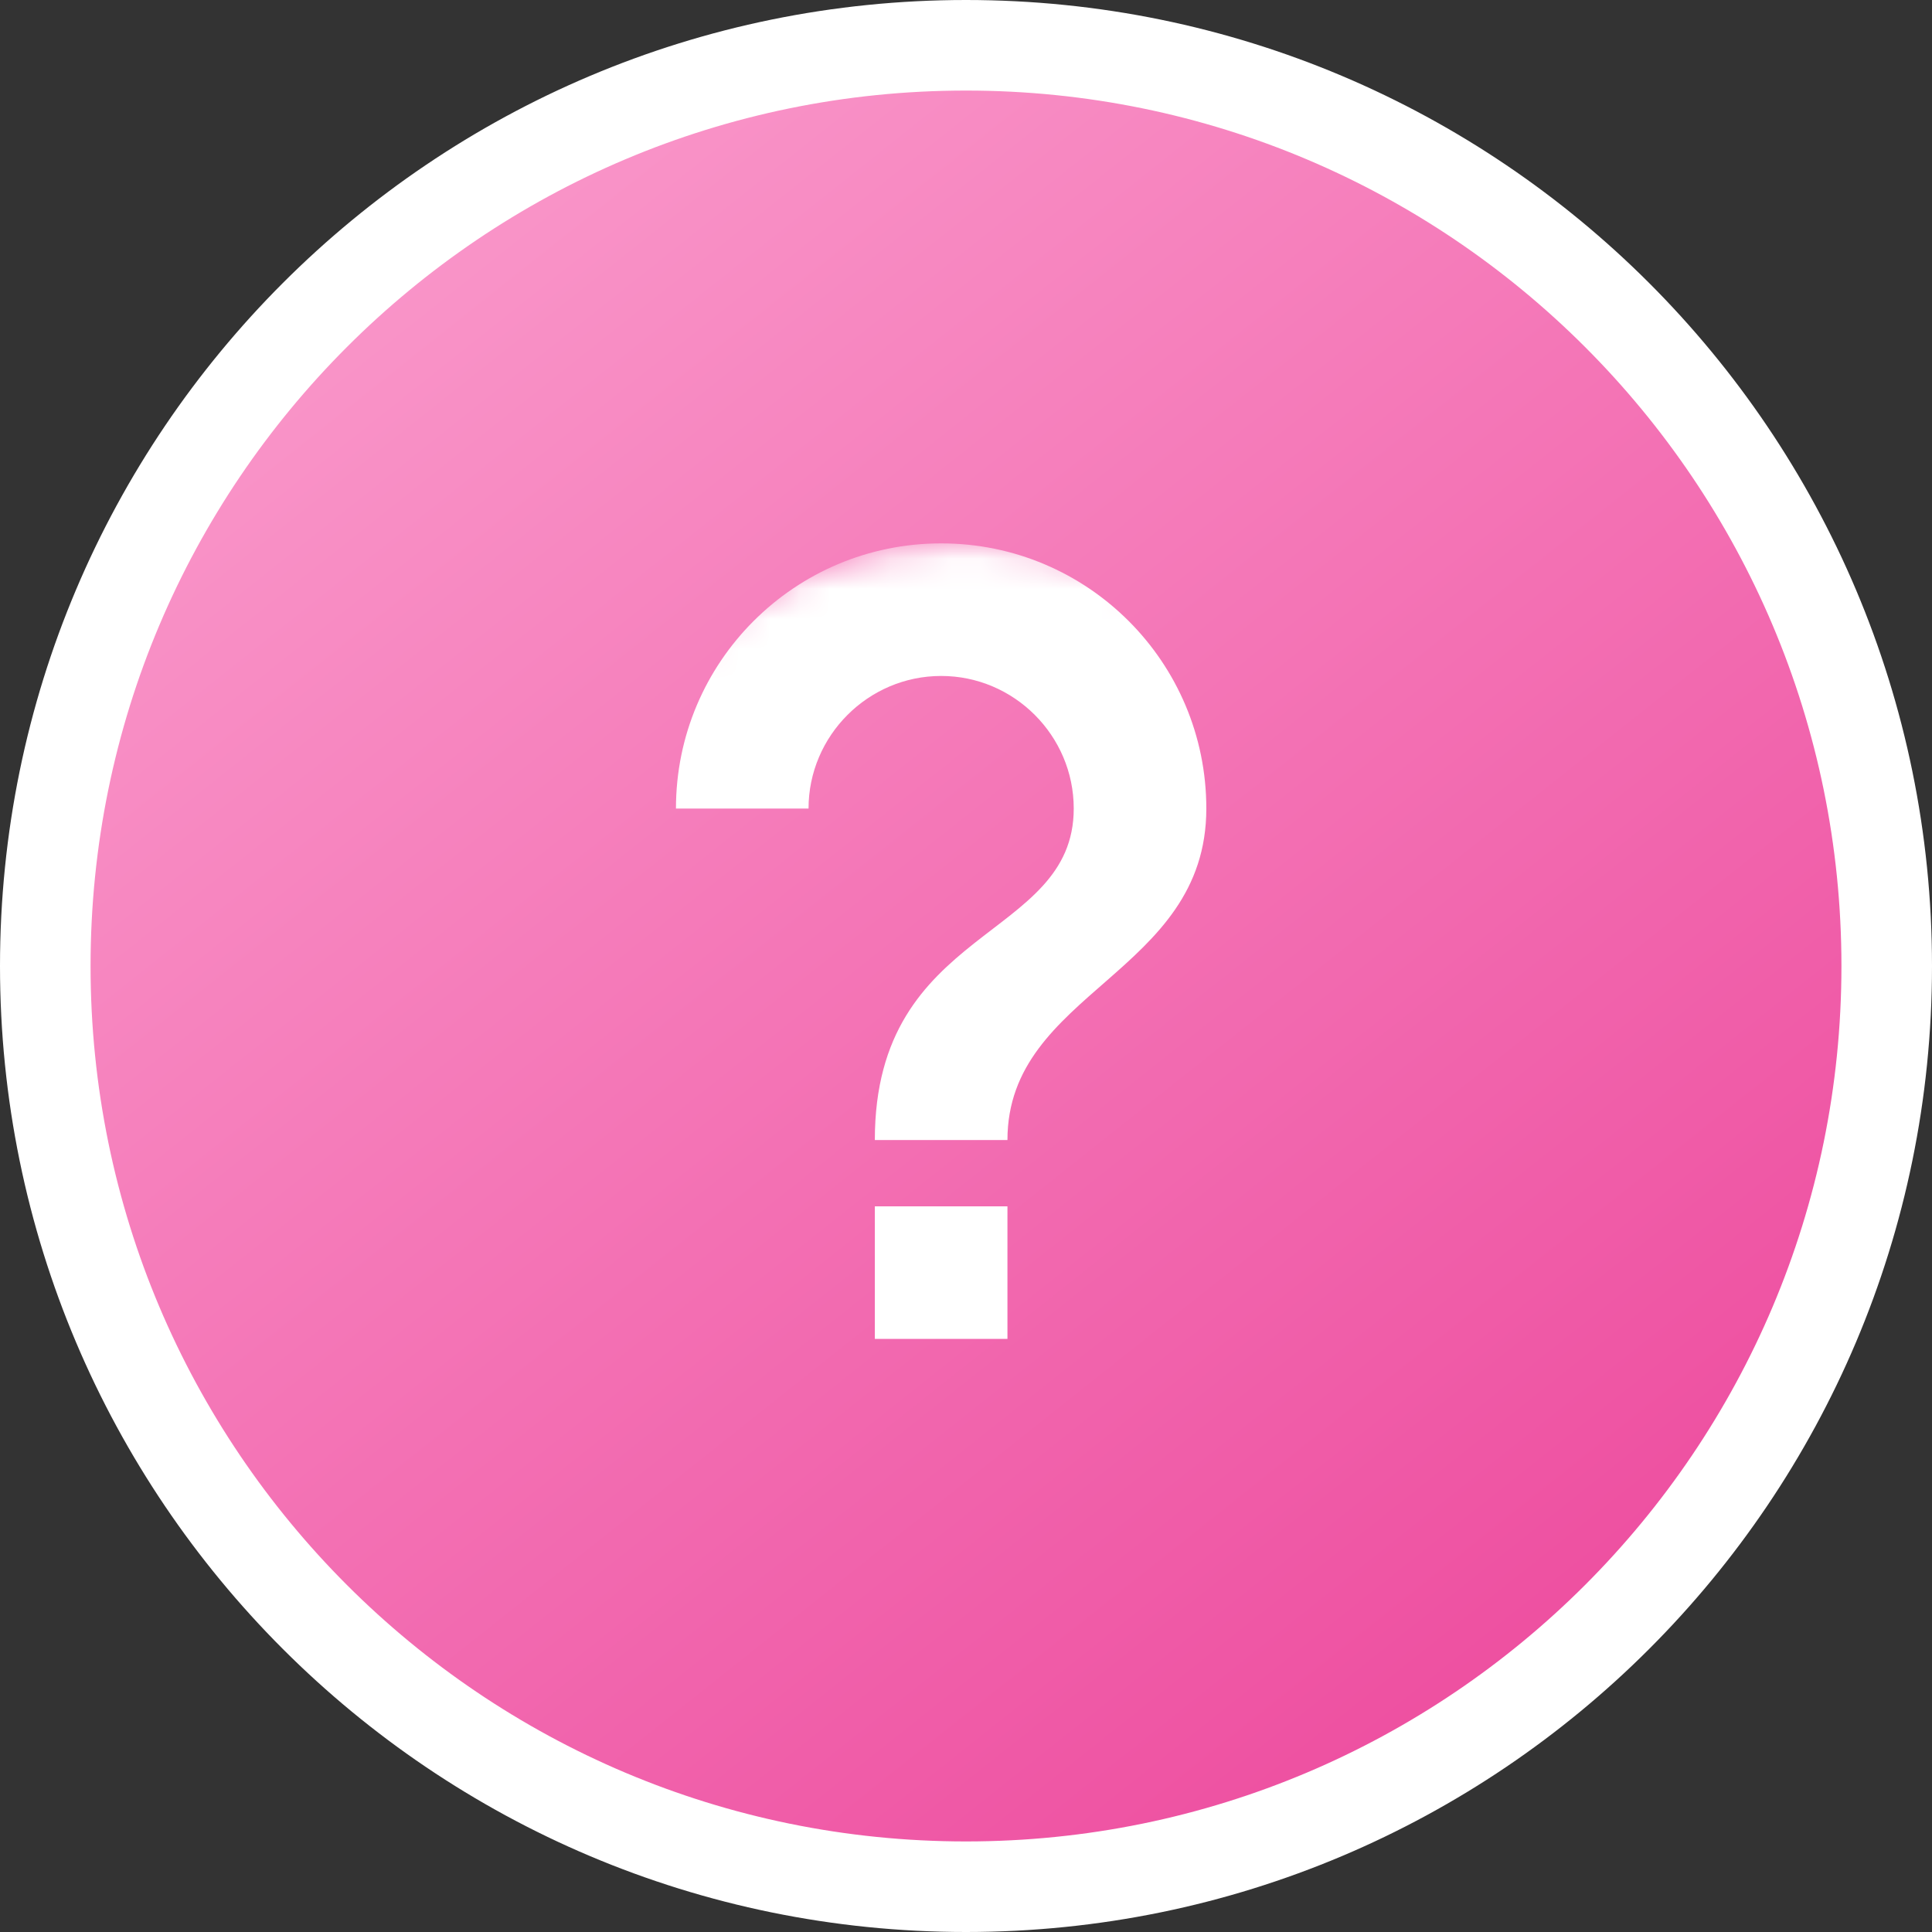<svg width="64" height="64" viewBox="0 0 64 64" fill="none" xmlns="http://www.w3.org/2000/svg">
<rect x="0" y="0" width="64" height="64" fill="#333333" stroke="none"/>
<path d="M62.5 32C62.5 15.155 48.845 1.5 32 1.5C15.155 1.5 1.5 15.155 1.5 32C1.5 48.845 15.155 62.5 32 62.5C48.845 62.5 62.5 48.845 62.5 32Z" fill="url(#paint0_linear_2180_147046)" stroke="white" stroke-width="3"/>
<mask id="mask0_2180_147046" style="mask-type:alpha" maskUnits="userSpaceOnUse" x="18" y="18" width="28" height="28">
<circle cx="32" cy="32" r="14" fill="#C4C4C4"/>
</mask>
<g mask="url(#mask0_2180_147046)">
<path d="M28.98 44.353H33.373V39.961H28.98V44.353ZM31.177 9.216C19.054 9.216 9.216 19.054 9.216 31.177C9.216 43.299 19.054 53.137 31.177 53.137C43.299 53.137 53.137 43.299 53.137 31.177C53.137 19.054 43.299 9.216 31.177 9.216ZM31.177 48.745C21.492 48.745 13.608 40.861 13.608 31.177C13.608 21.492 21.492 13.608 31.177 13.608C40.861 13.608 48.745 21.492 48.745 31.177C48.745 40.861 40.861 48.745 31.177 48.745ZM31.177 18C26.323 18 22.392 21.931 22.392 26.784H26.784C26.784 24.369 28.761 22.392 31.177 22.392C33.592 22.392 35.569 24.369 35.569 26.784C35.569 31.177 28.98 30.628 28.98 37.765H33.373C33.373 32.824 39.961 32.275 39.961 26.784C39.961 21.931 36.03 18 31.177 18Z" fill="white"/>
</g>
<defs>
<linearGradient id="paint0_linear_2180_147046" x1="51.5" y1="59.5" x2="-6.5" y2="-13.5" gradientUnits="userSpaceOnUse">
<stop stop-color="#ED4B9E"/>
<stop offset="1" stop-color="#FFB7DC"/>
</linearGradient>
</defs>
</svg>
